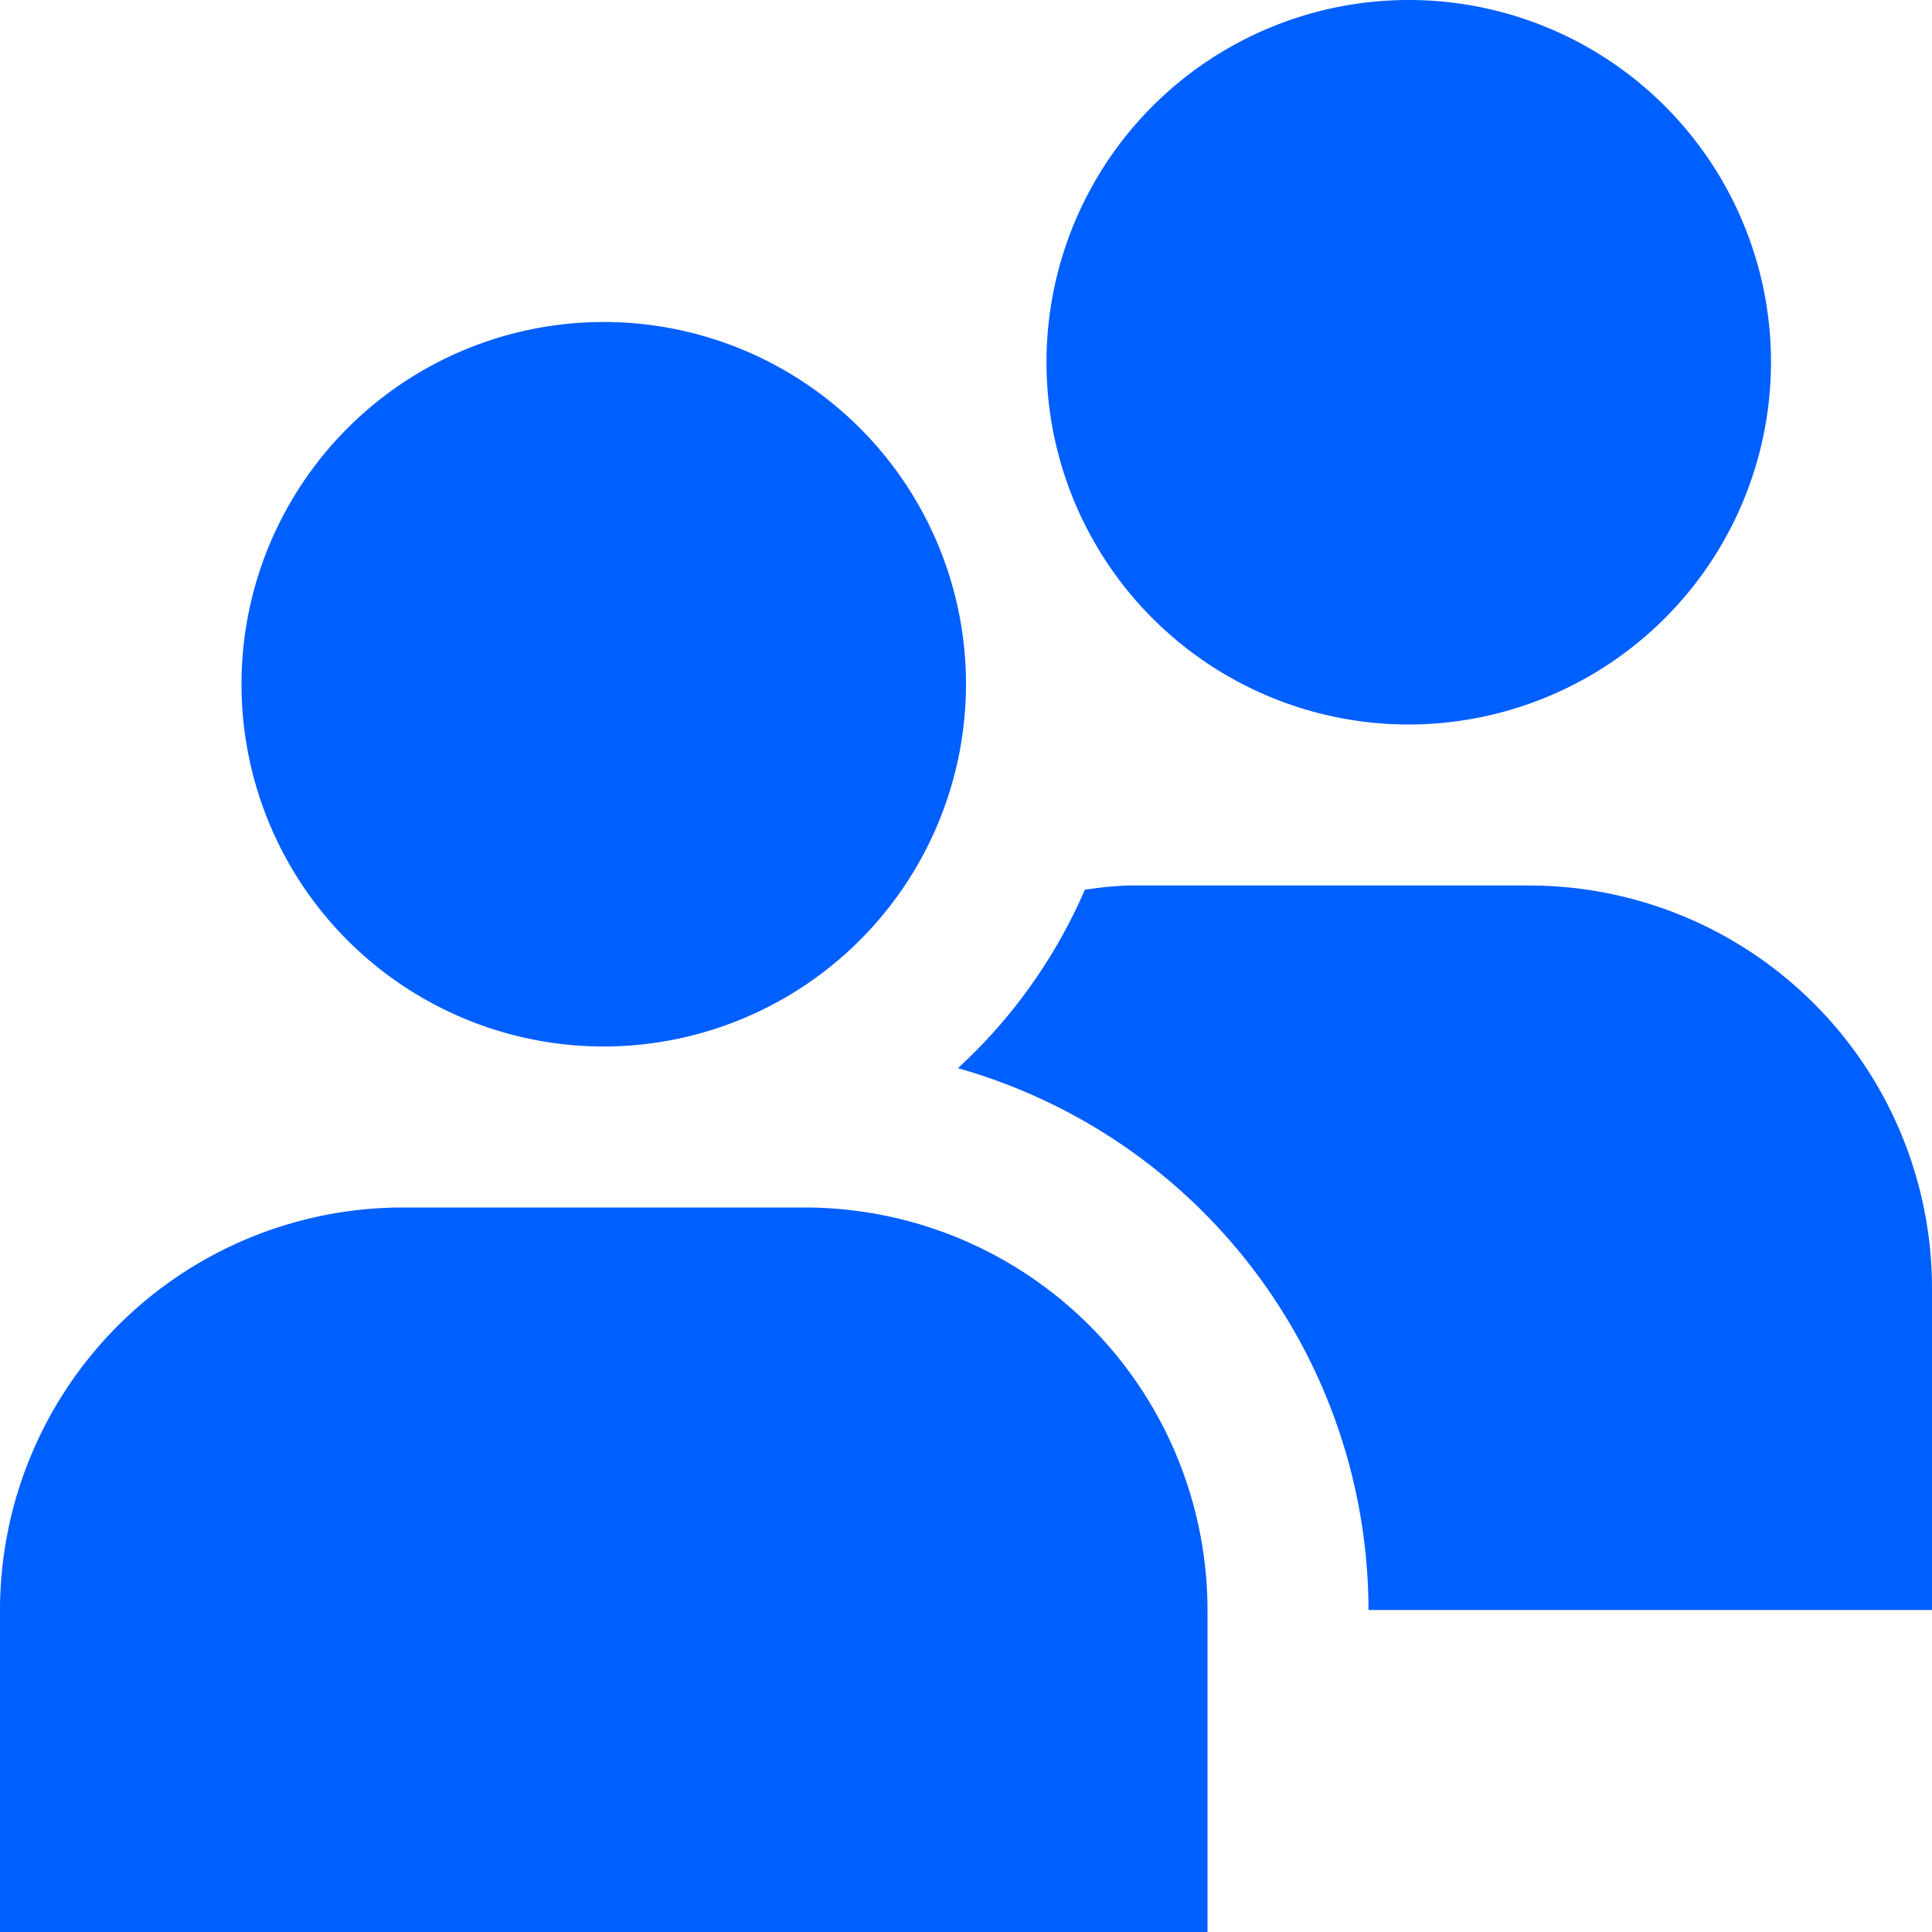 <svg id="Layer_1" data-name="Layer 1" xmlns="http://www.w3.org/2000/svg" viewBox="0 0 24 24"><defs><style>.cls-1{fill:#005fff;}</style></defs><path class="cls-1"  d="M7.5,13A4.5,4.5,0,1,1,12,8.5,4.505,4.505,0,0,1,7.5,13ZM15,20a5.006,5.006,0,0,0-5-5H5a5.006,5.006,0,0,0-5,5v4H15ZM17.5,9A4.5,4.5,0,1,1,22,4.5,4.505,4.505,0,0,1,17.5,9ZM19,11H14a4.793,4.793,0,0,0-.524.053A6.514,6.514,0,0,1,11.9,13.269,7.008,7.008,0,0,1,17,20h7V16A5.006,5.006,0,0,0,19,11Z"/></svg>